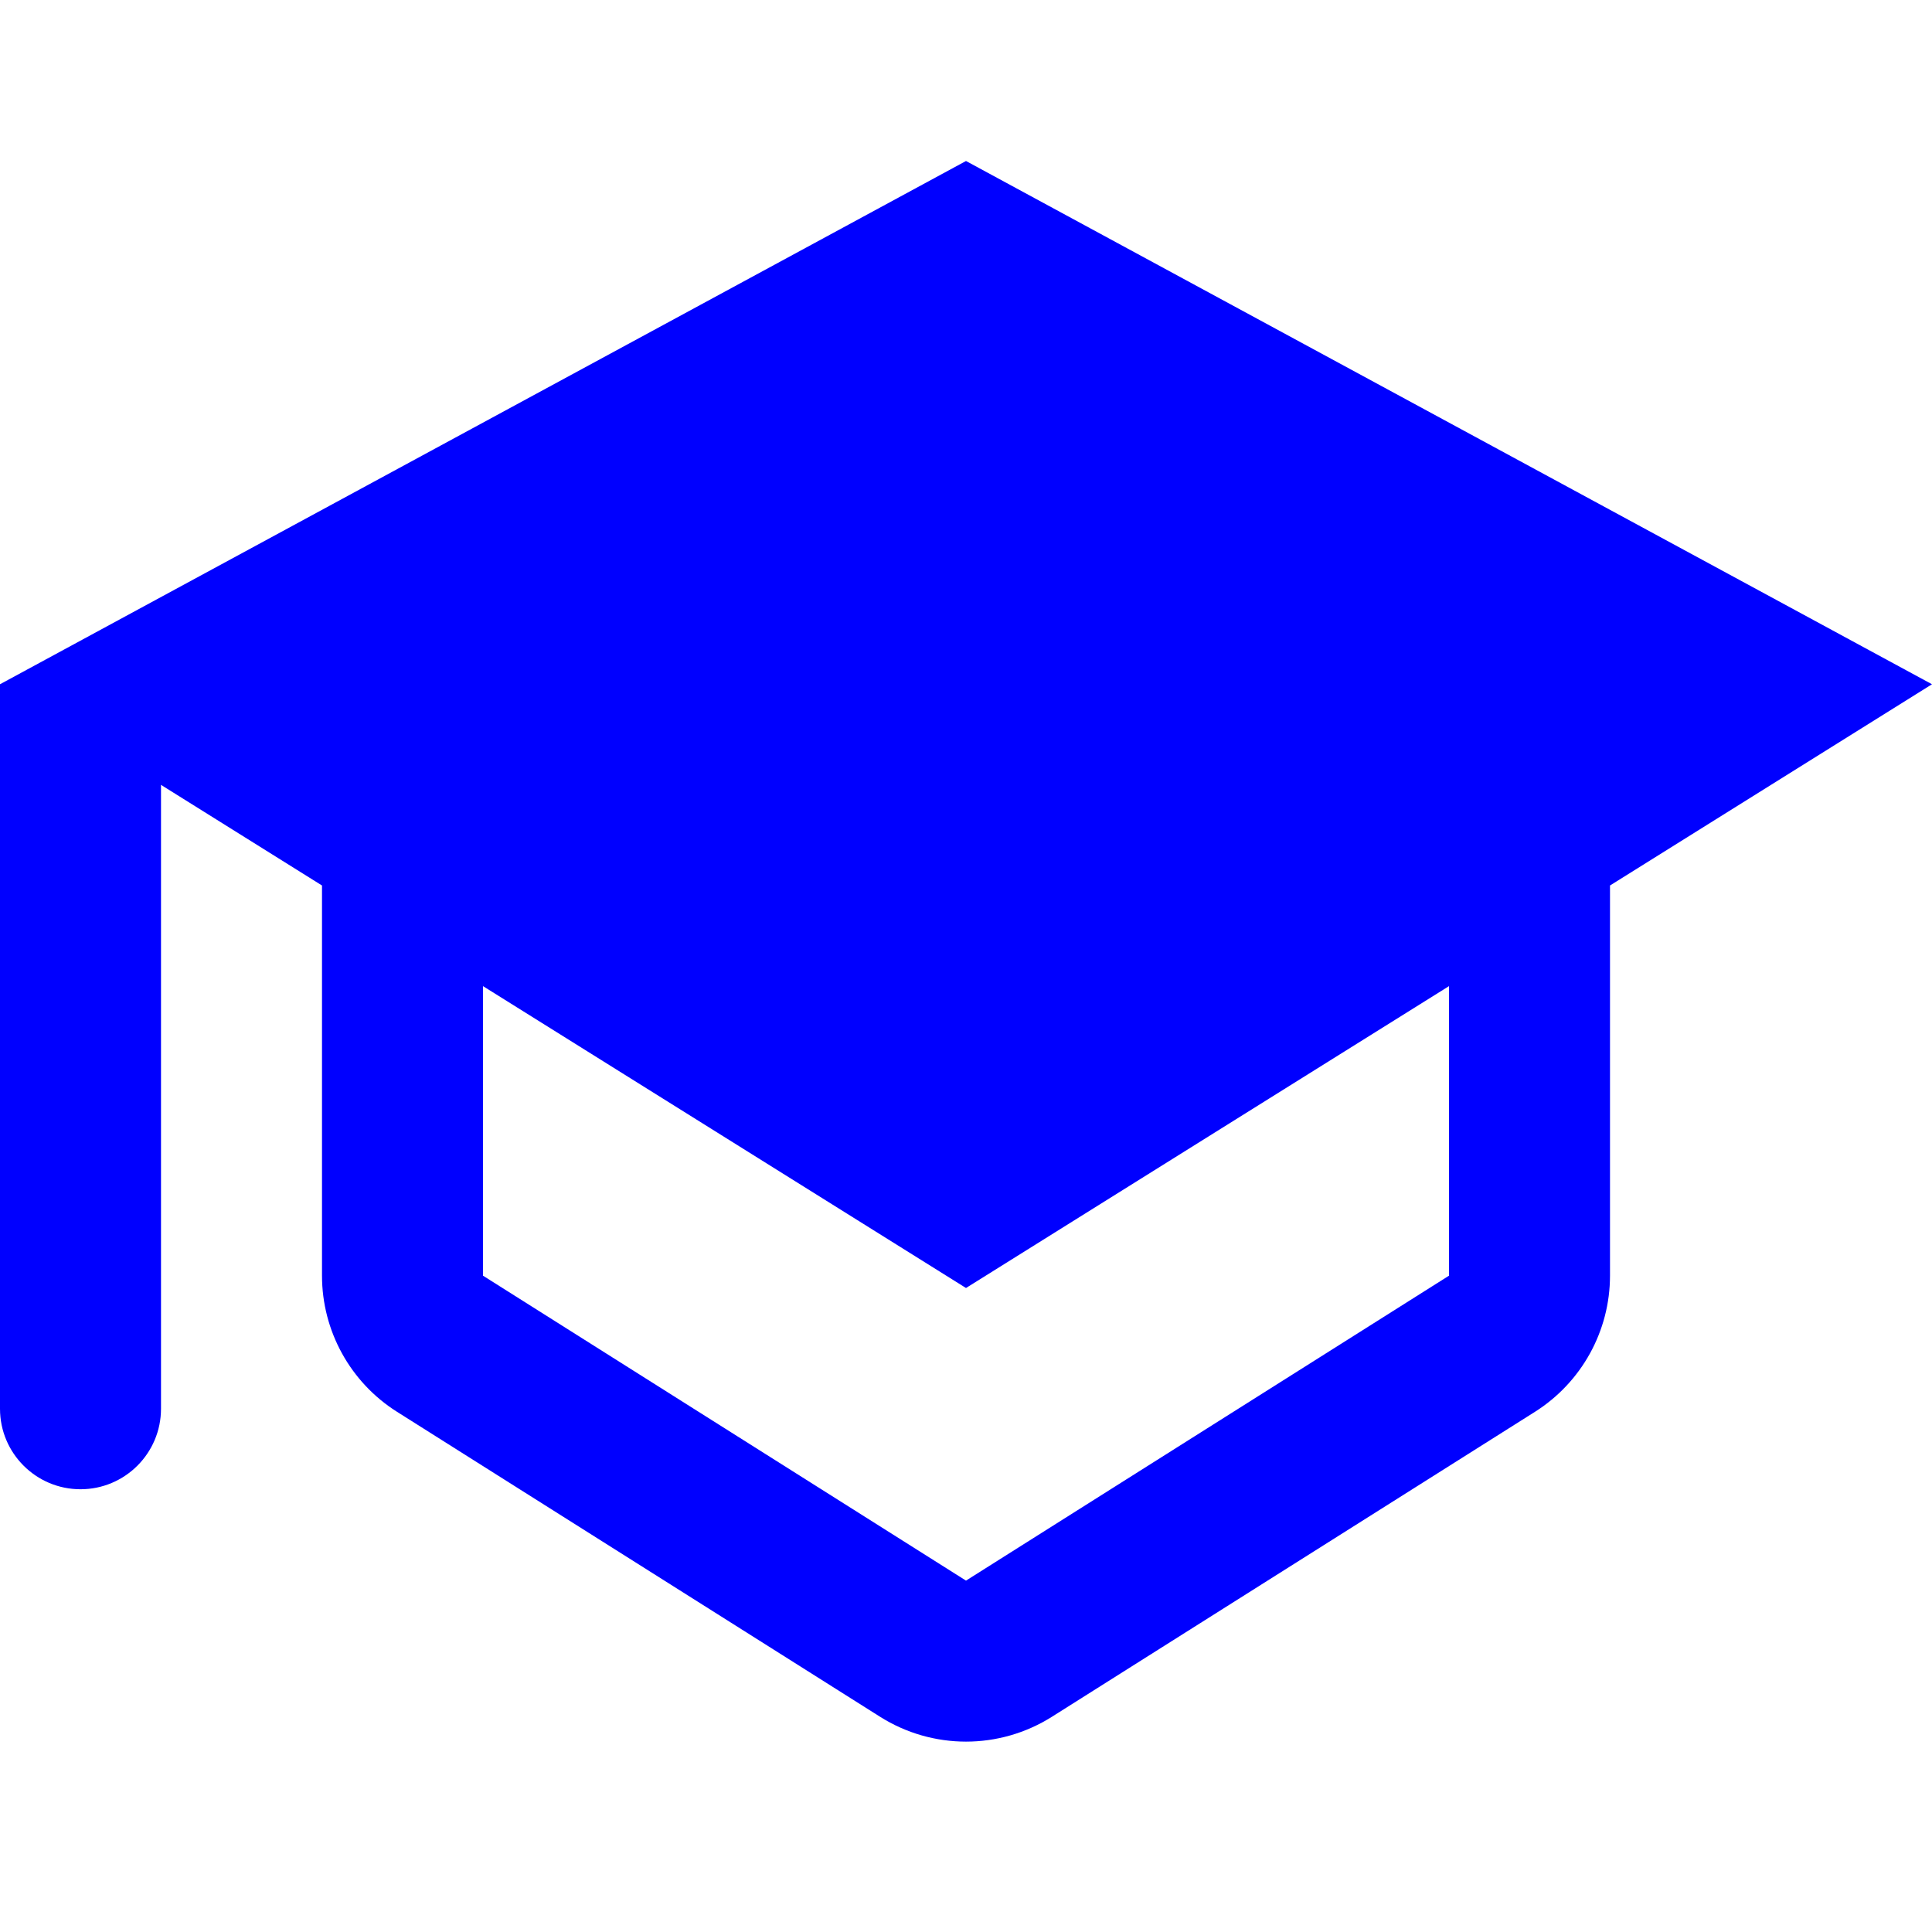 <svg width="24" height="24" viewBox="0 0 24 24" fill="none" xmlns="http://www.w3.org/2000/svg">
<path fillRule="evenodd" clipRule="evenodd" d="M2 9.75L4 11V15.847C4 16.533 4.352 17.172 4.932 17.538L10.932 21.326C11.585 21.738 12.415 21.738 13.068 21.326L19.068 17.538C19.648 17.171 20 16.533 20 15.847V11L24 8.5L12 2L0 8.5V17.5C0 18.052 0.448 18.5 1 18.5C1.552 18.5 2 18.052 2 17.5V9.75ZM6 15.847V12.25L12 16L18 12.25V15.847L12 19.635L6 15.847ZM3.971 8.623L12 13.642L20.029 8.623L12 4.275L3.971 8.623Z" fill="#0000FF"/>
</svg>
